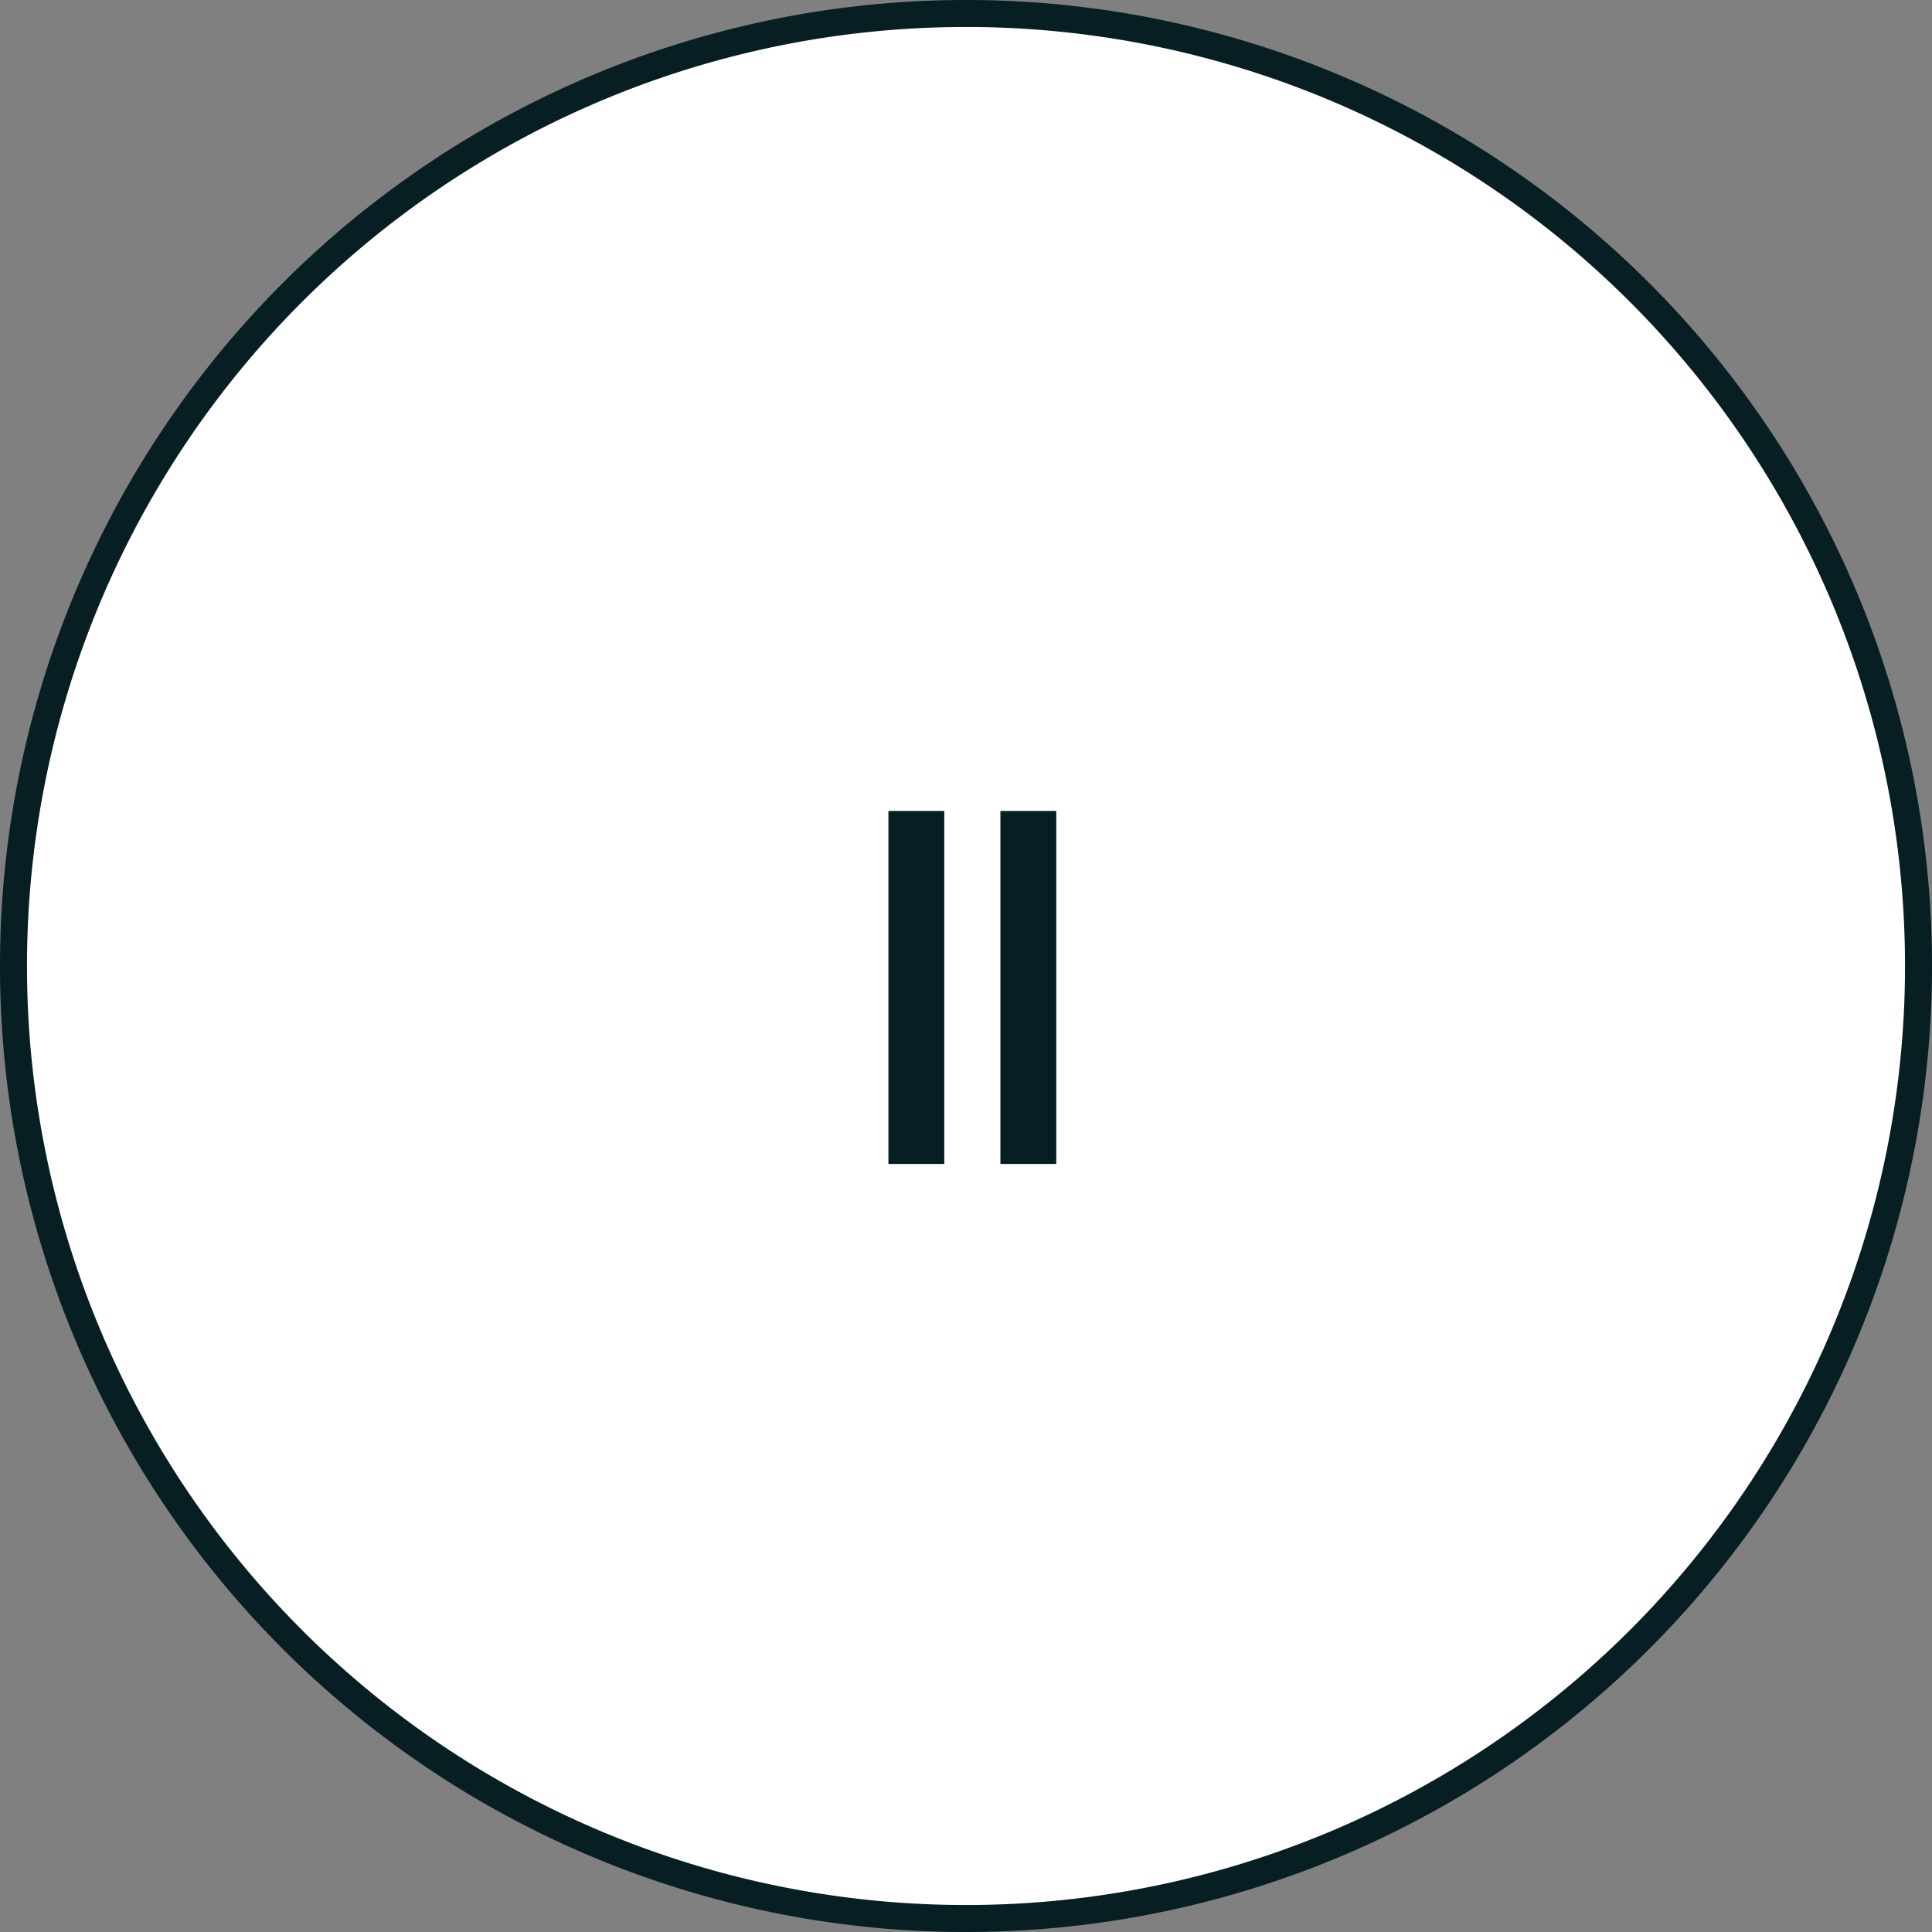 <svg xmlns="http://www.w3.org/2000/svg" viewBox="0 0 71.59 71.59"><rect x="0" y="0" width="71.59" height="71.59" fill="#808080" stroke="none"/><defs><style>.cls-1{fill:#fff;stroke:#071e22;stroke-miterlimit:10;}.cls-2{fill:#071e22;}</style></defs><title>pause</title><g id="Layer_2" data-name="Layer 2"><g id="project"><path class="cls-1" d="M35.8.5h0A35.29,35.29,0,0,0,.5,35.8h0A35.29,35.29,0,0,0,35.8,71.09h0A35.29,35.29,0,0,0,71.09,35.8h0A35.29,35.29,0,0,0,35.8.5Z"/><rect class="cls-2" x="32.92" y="30.05" width="2.07" height="13.08"/><rect class="cls-2" x="37.07" y="30.05" width="2.07" height="13.08"/></g></g></svg>
